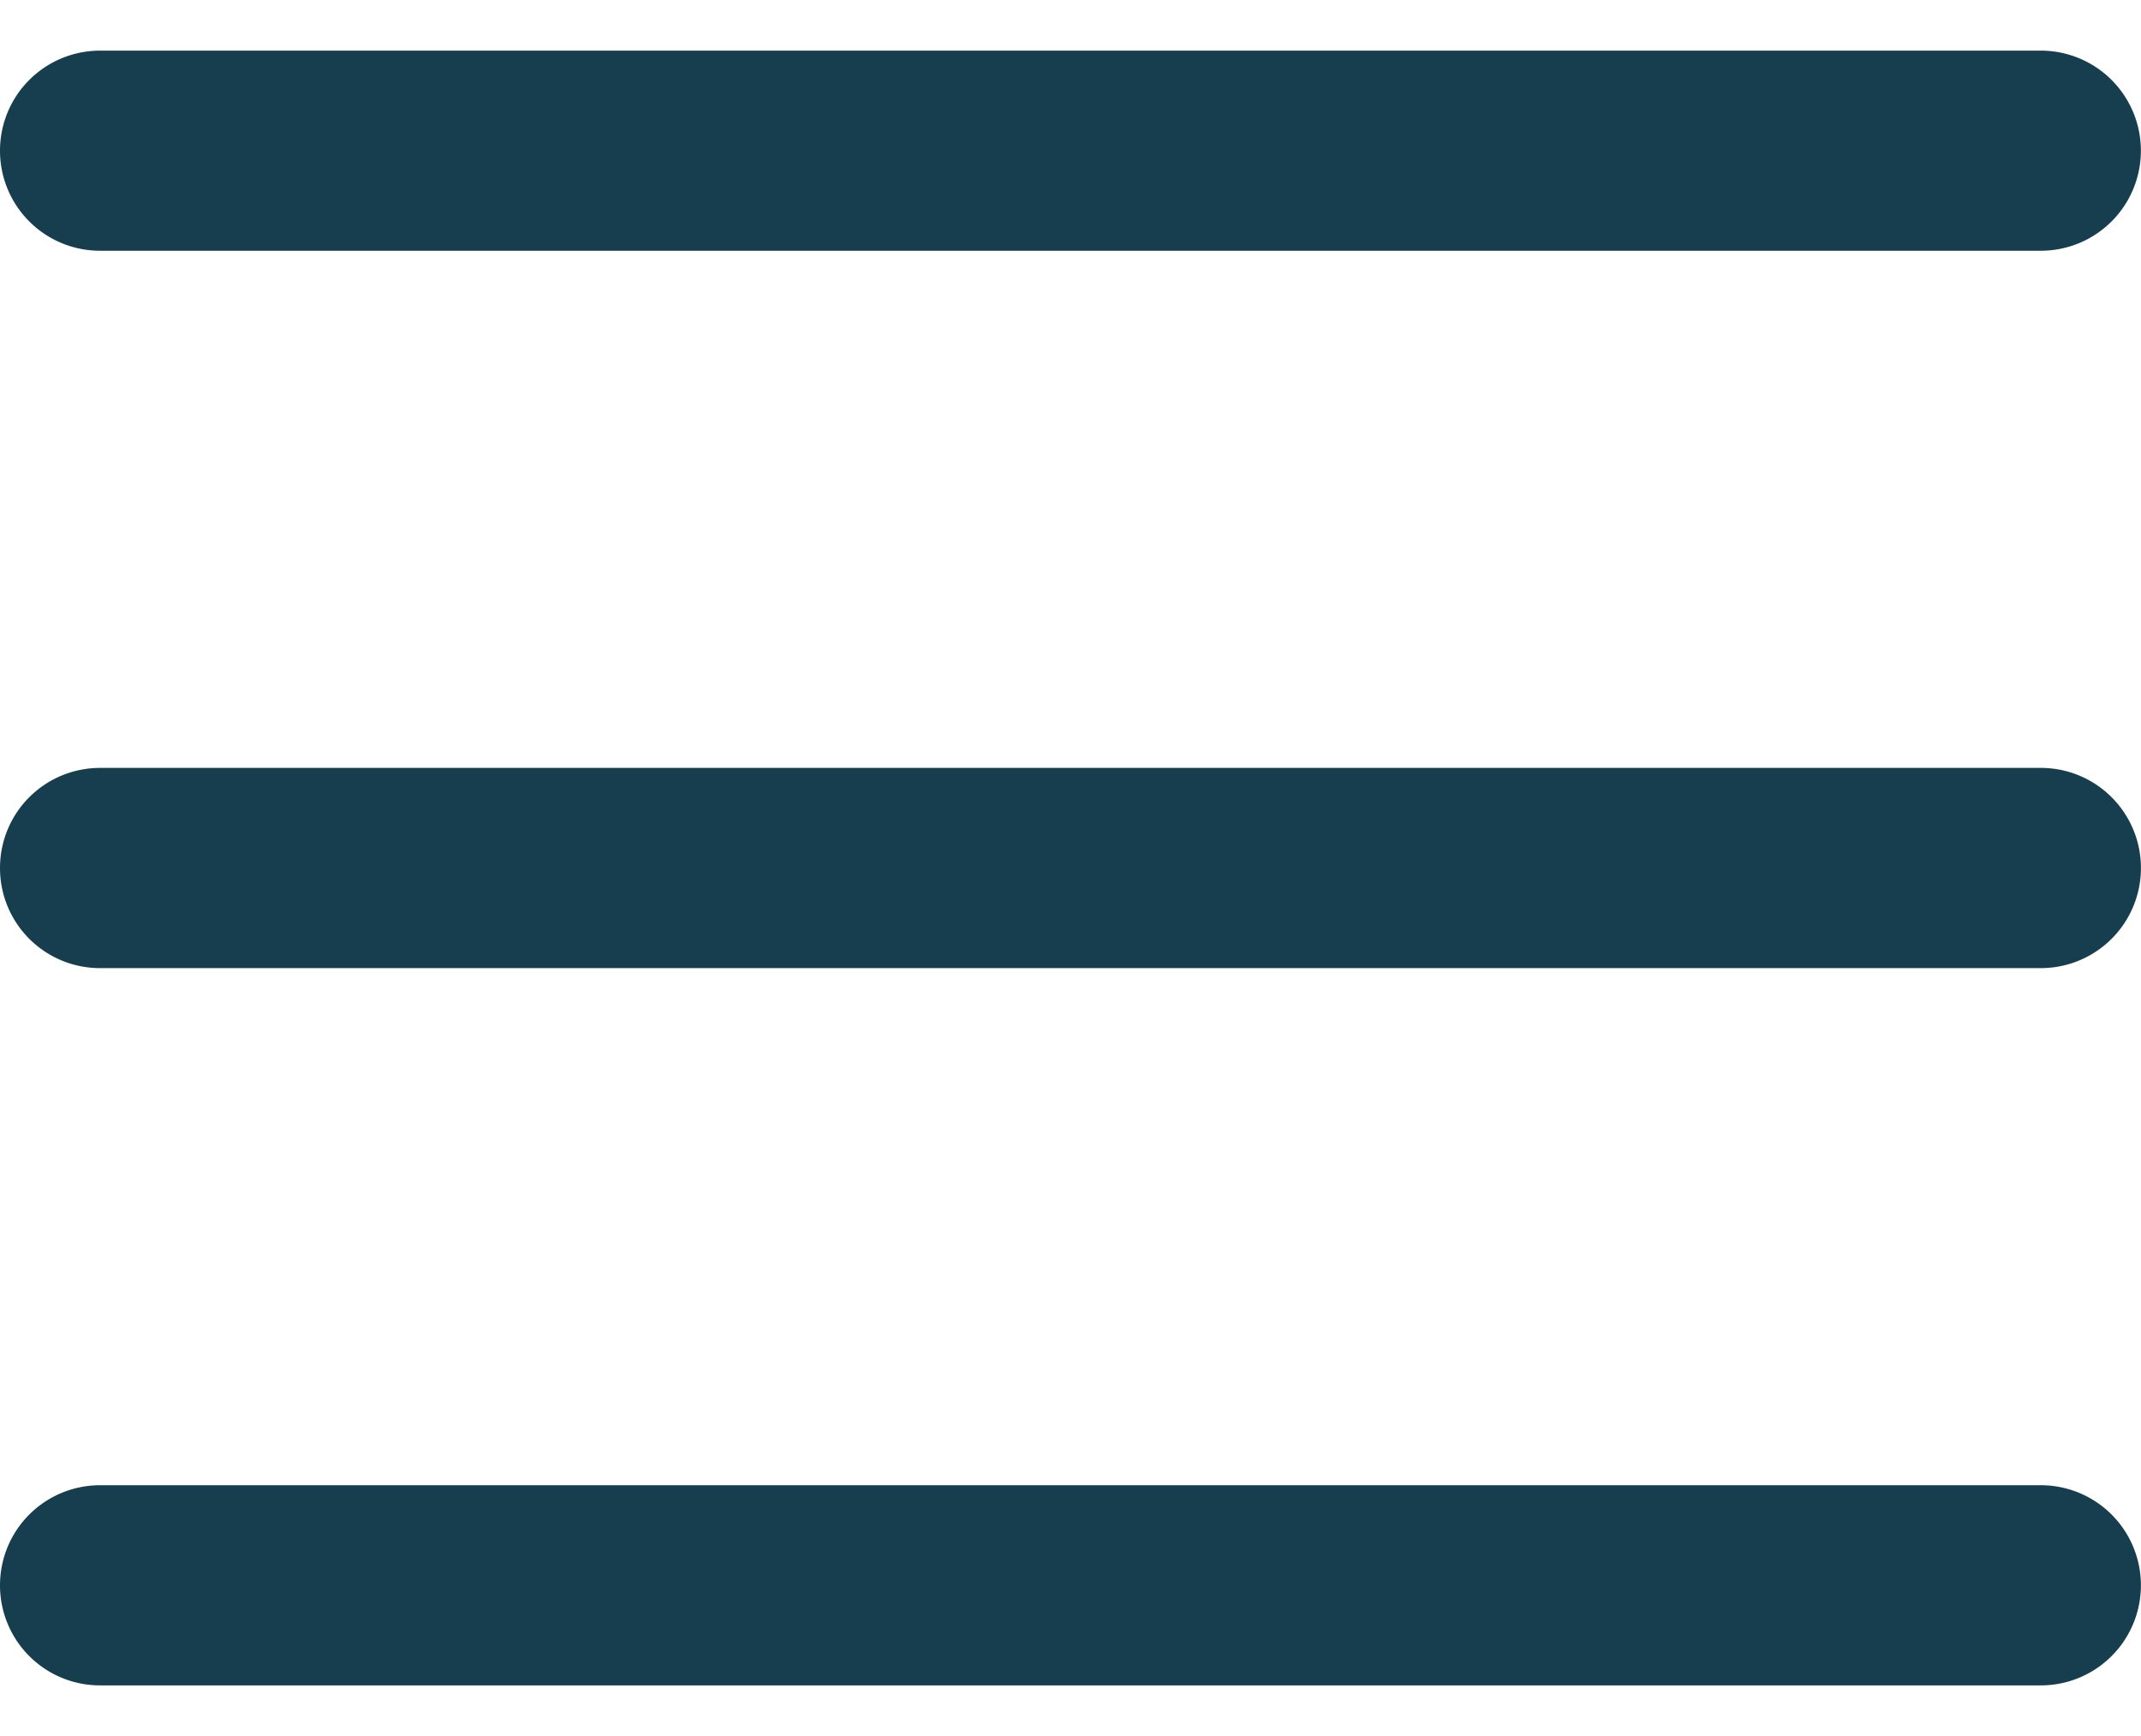 <svg xmlns="http://www.w3.org/2000/svg" width="37" height="30" viewBox="0 0 37 30">
    <path fill="#173E4F" fill-rule="nonzero" stroke="#173E4F" stroke-width="2" d="M1 27.396c0-.406.327-.73.731-.73h33.538a.728.728 0 1 1 0 1.459H1.731a.728.728 0 0 1-.731-.73zM1 15c0-.406.327-.73.731-.73h33.538a.728.728 0 1 1 0 1.46H1.731A.728.728 0 0 1 1 15zM1 2.604c0-.405.327-.729.731-.729h33.538a.728.728 0 1 1 0 1.458H1.731A.728.728 0 0 1 1 2.604z"/>
</svg>
